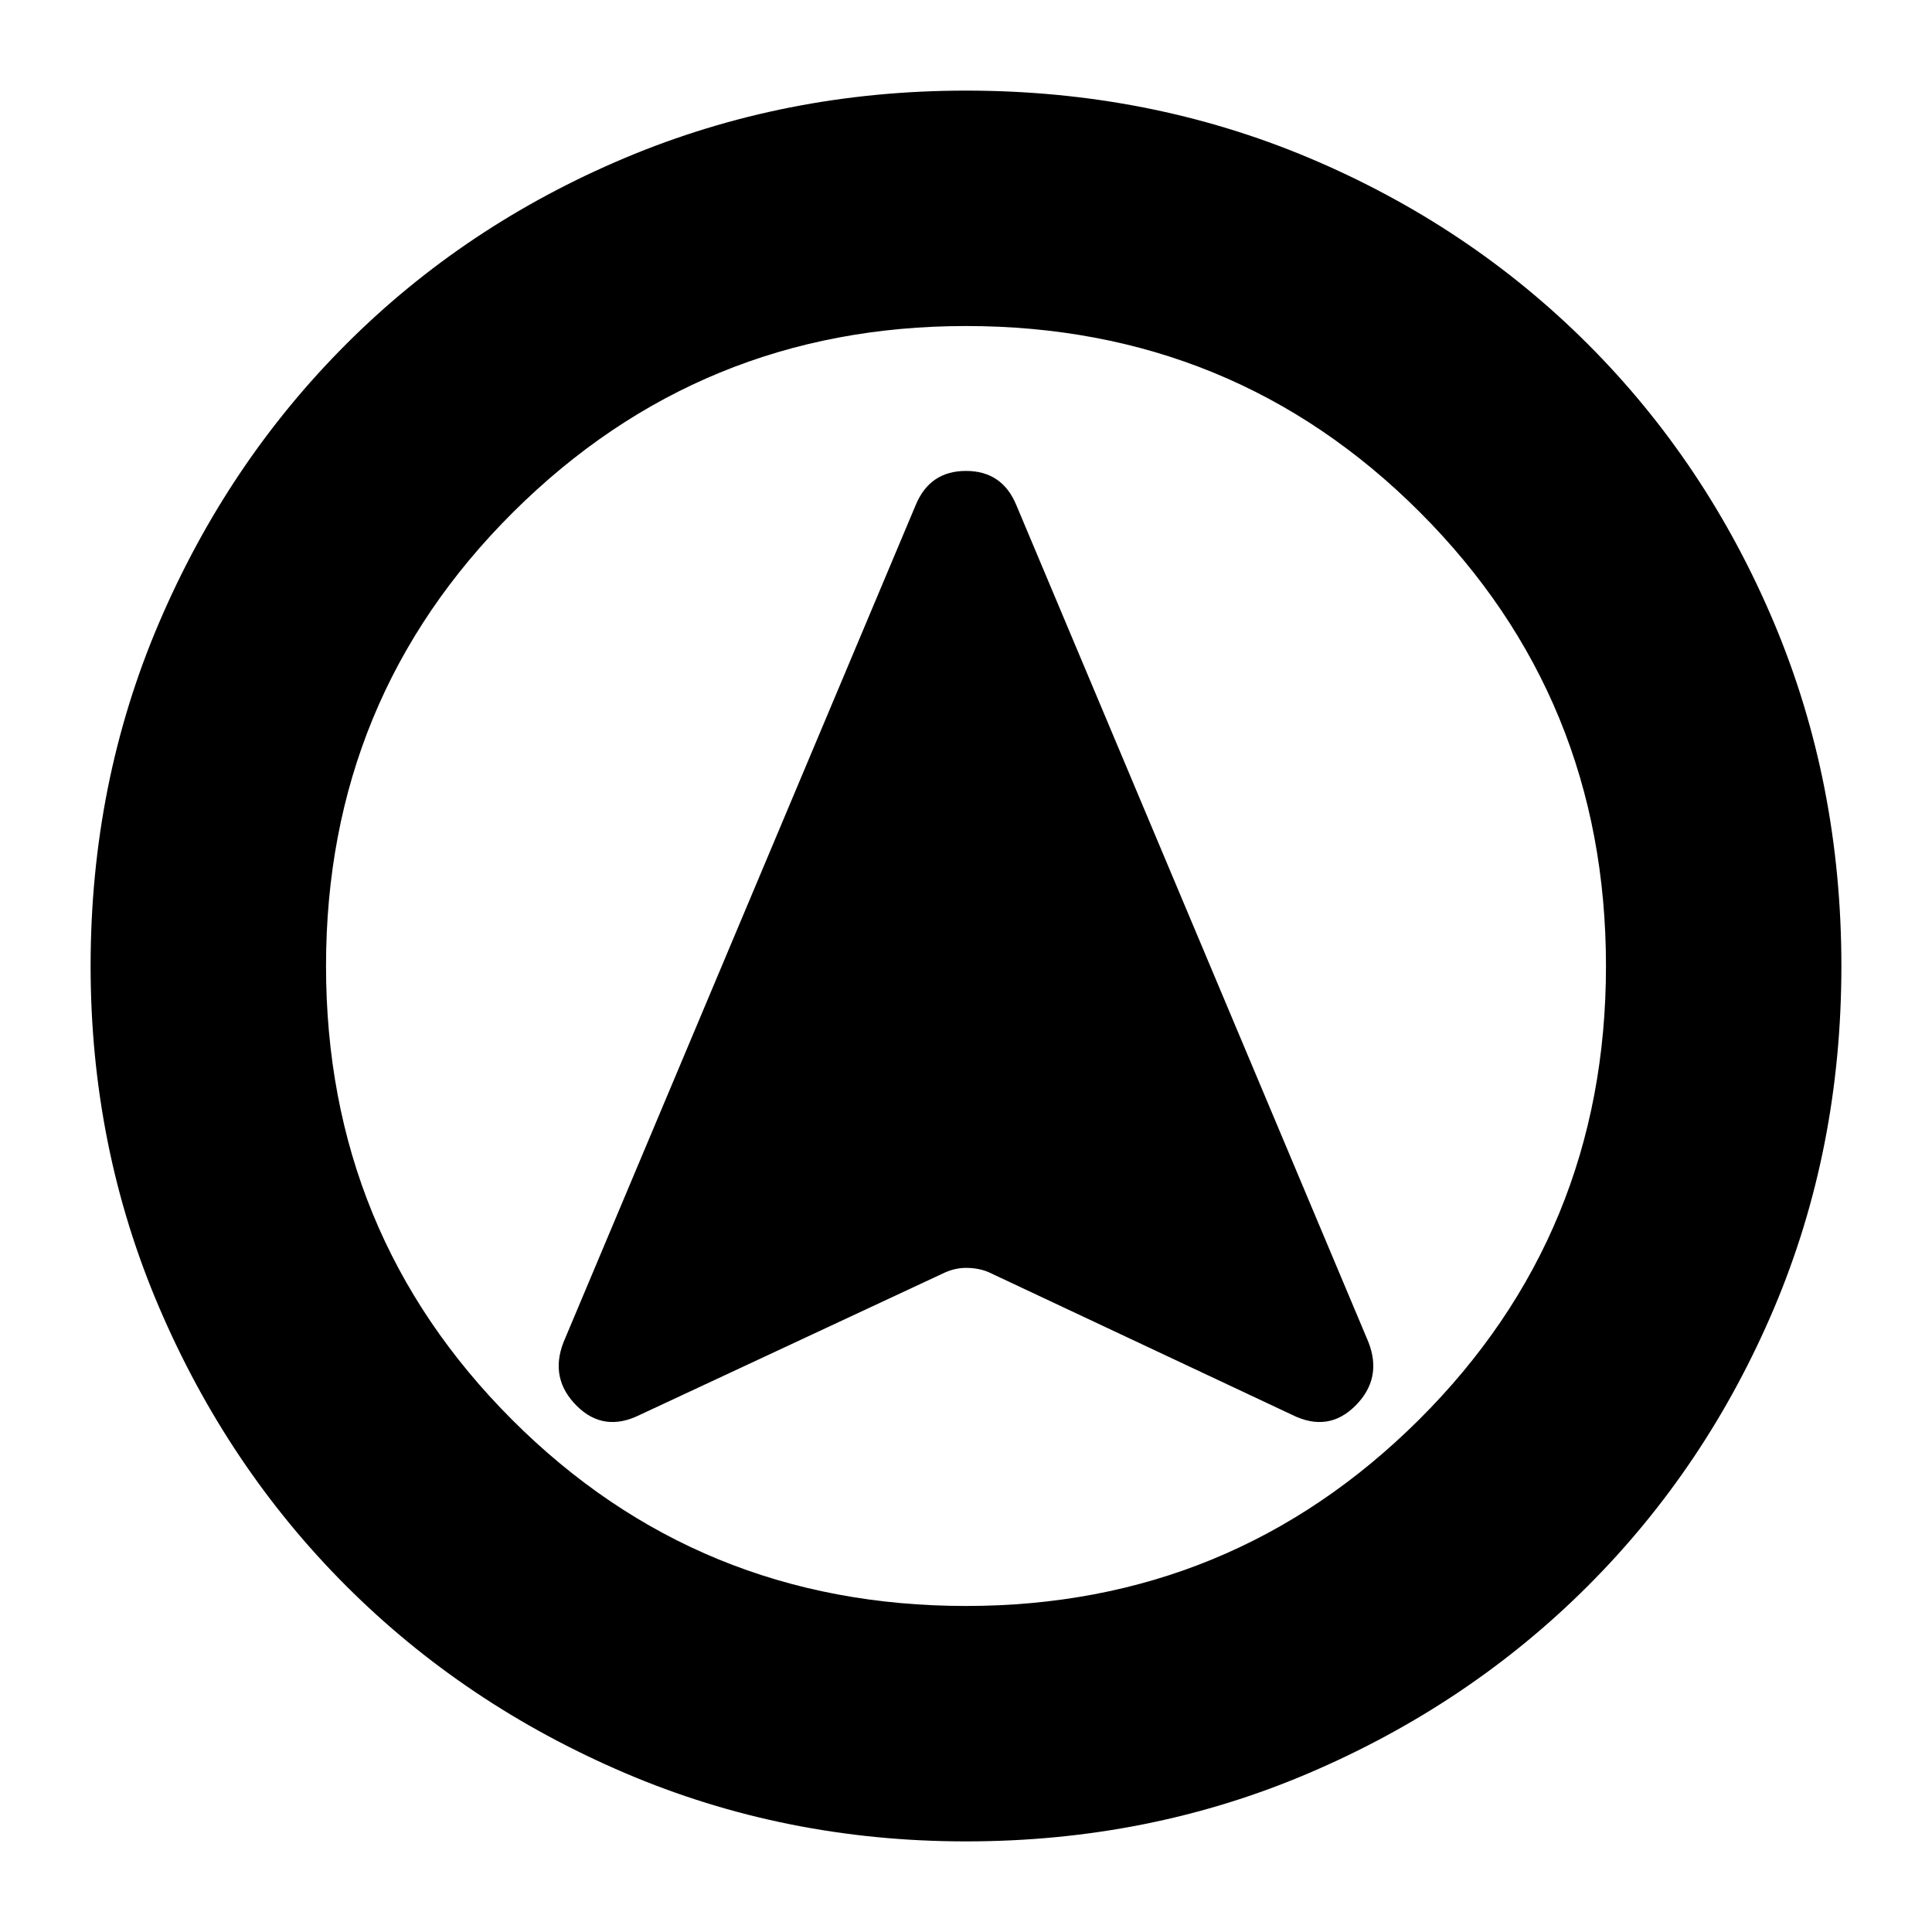 <svg xmlns="http://www.w3.org/2000/svg" height="20" width="20"><path d="M6.625 14.646 9.75 13.188Q9.875 13.125 10 13.125Q10.125 13.125 10.229 13.167L13.375 14.646Q13.75 14.833 14.031 14.552Q14.312 14.271 14.167 13.896L10.521 5.229Q10.375 4.875 10 4.875Q9.625 4.875 9.479 5.229L5.833 13.896Q5.688 14.271 5.969 14.552Q6.25 14.833 6.625 14.646ZM10 0.938Q11.896 0.938 13.552 1.635Q15.208 2.333 16.438 3.563Q17.667 4.792 18.365 6.448Q19.062 8.104 19.062 10Q19.062 11.896 18.365 13.542Q17.667 15.188 16.438 16.417Q15.208 17.646 13.552 18.354Q11.896 19.062 10 19.062Q8.125 19.062 6.469 18.354Q4.812 17.646 3.583 16.417Q2.354 15.188 1.646 13.531Q0.938 11.875 0.938 10Q0.938 8.104 1.646 6.448Q2.354 4.792 3.583 3.563Q4.812 2.333 6.469 1.635Q8.125 0.938 10 0.938ZM10 10Q10 10 10 10Q10 10 10 10Q10 10 10 10Q10 10 10 10Q10 10 10 10Q10 10 10 10Q10 10 10 10Q10 10 10 10ZM10 3.375Q7.25 3.375 5.312 5.302Q3.375 7.229 3.375 10Q3.375 12.771 5.302 14.698Q7.229 16.625 10 16.625Q12.75 16.625 14.688 14.698Q16.625 12.771 16.625 10Q16.625 7.229 14.698 5.302Q12.771 3.375 10 3.375Z"/></svg>